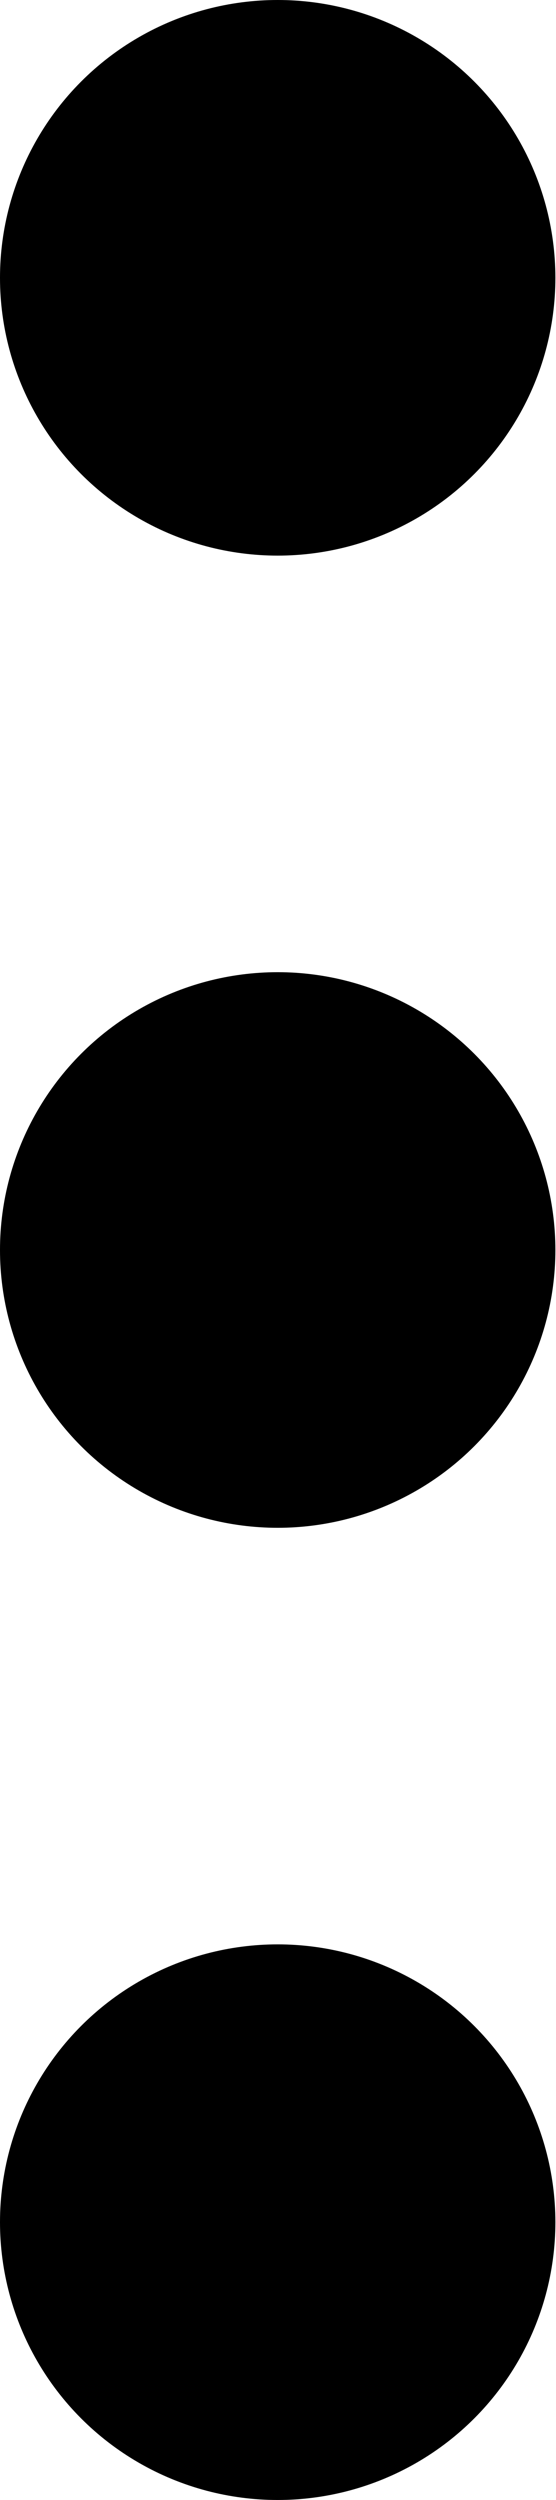 <svg xmlns="http://www.w3.org/2000/svg" fill="none" viewBox="6 0 3.56 16">
  <circle cx="7.778" cy="1.778" r="1.778" fill="currentColor"/>
  <circle cx="7.778" cy="8" r="1.778" fill="currentColor"/>
  <circle cx="7.778" cy="14.222" r="1.778" fill="currentColor"/>
</svg>